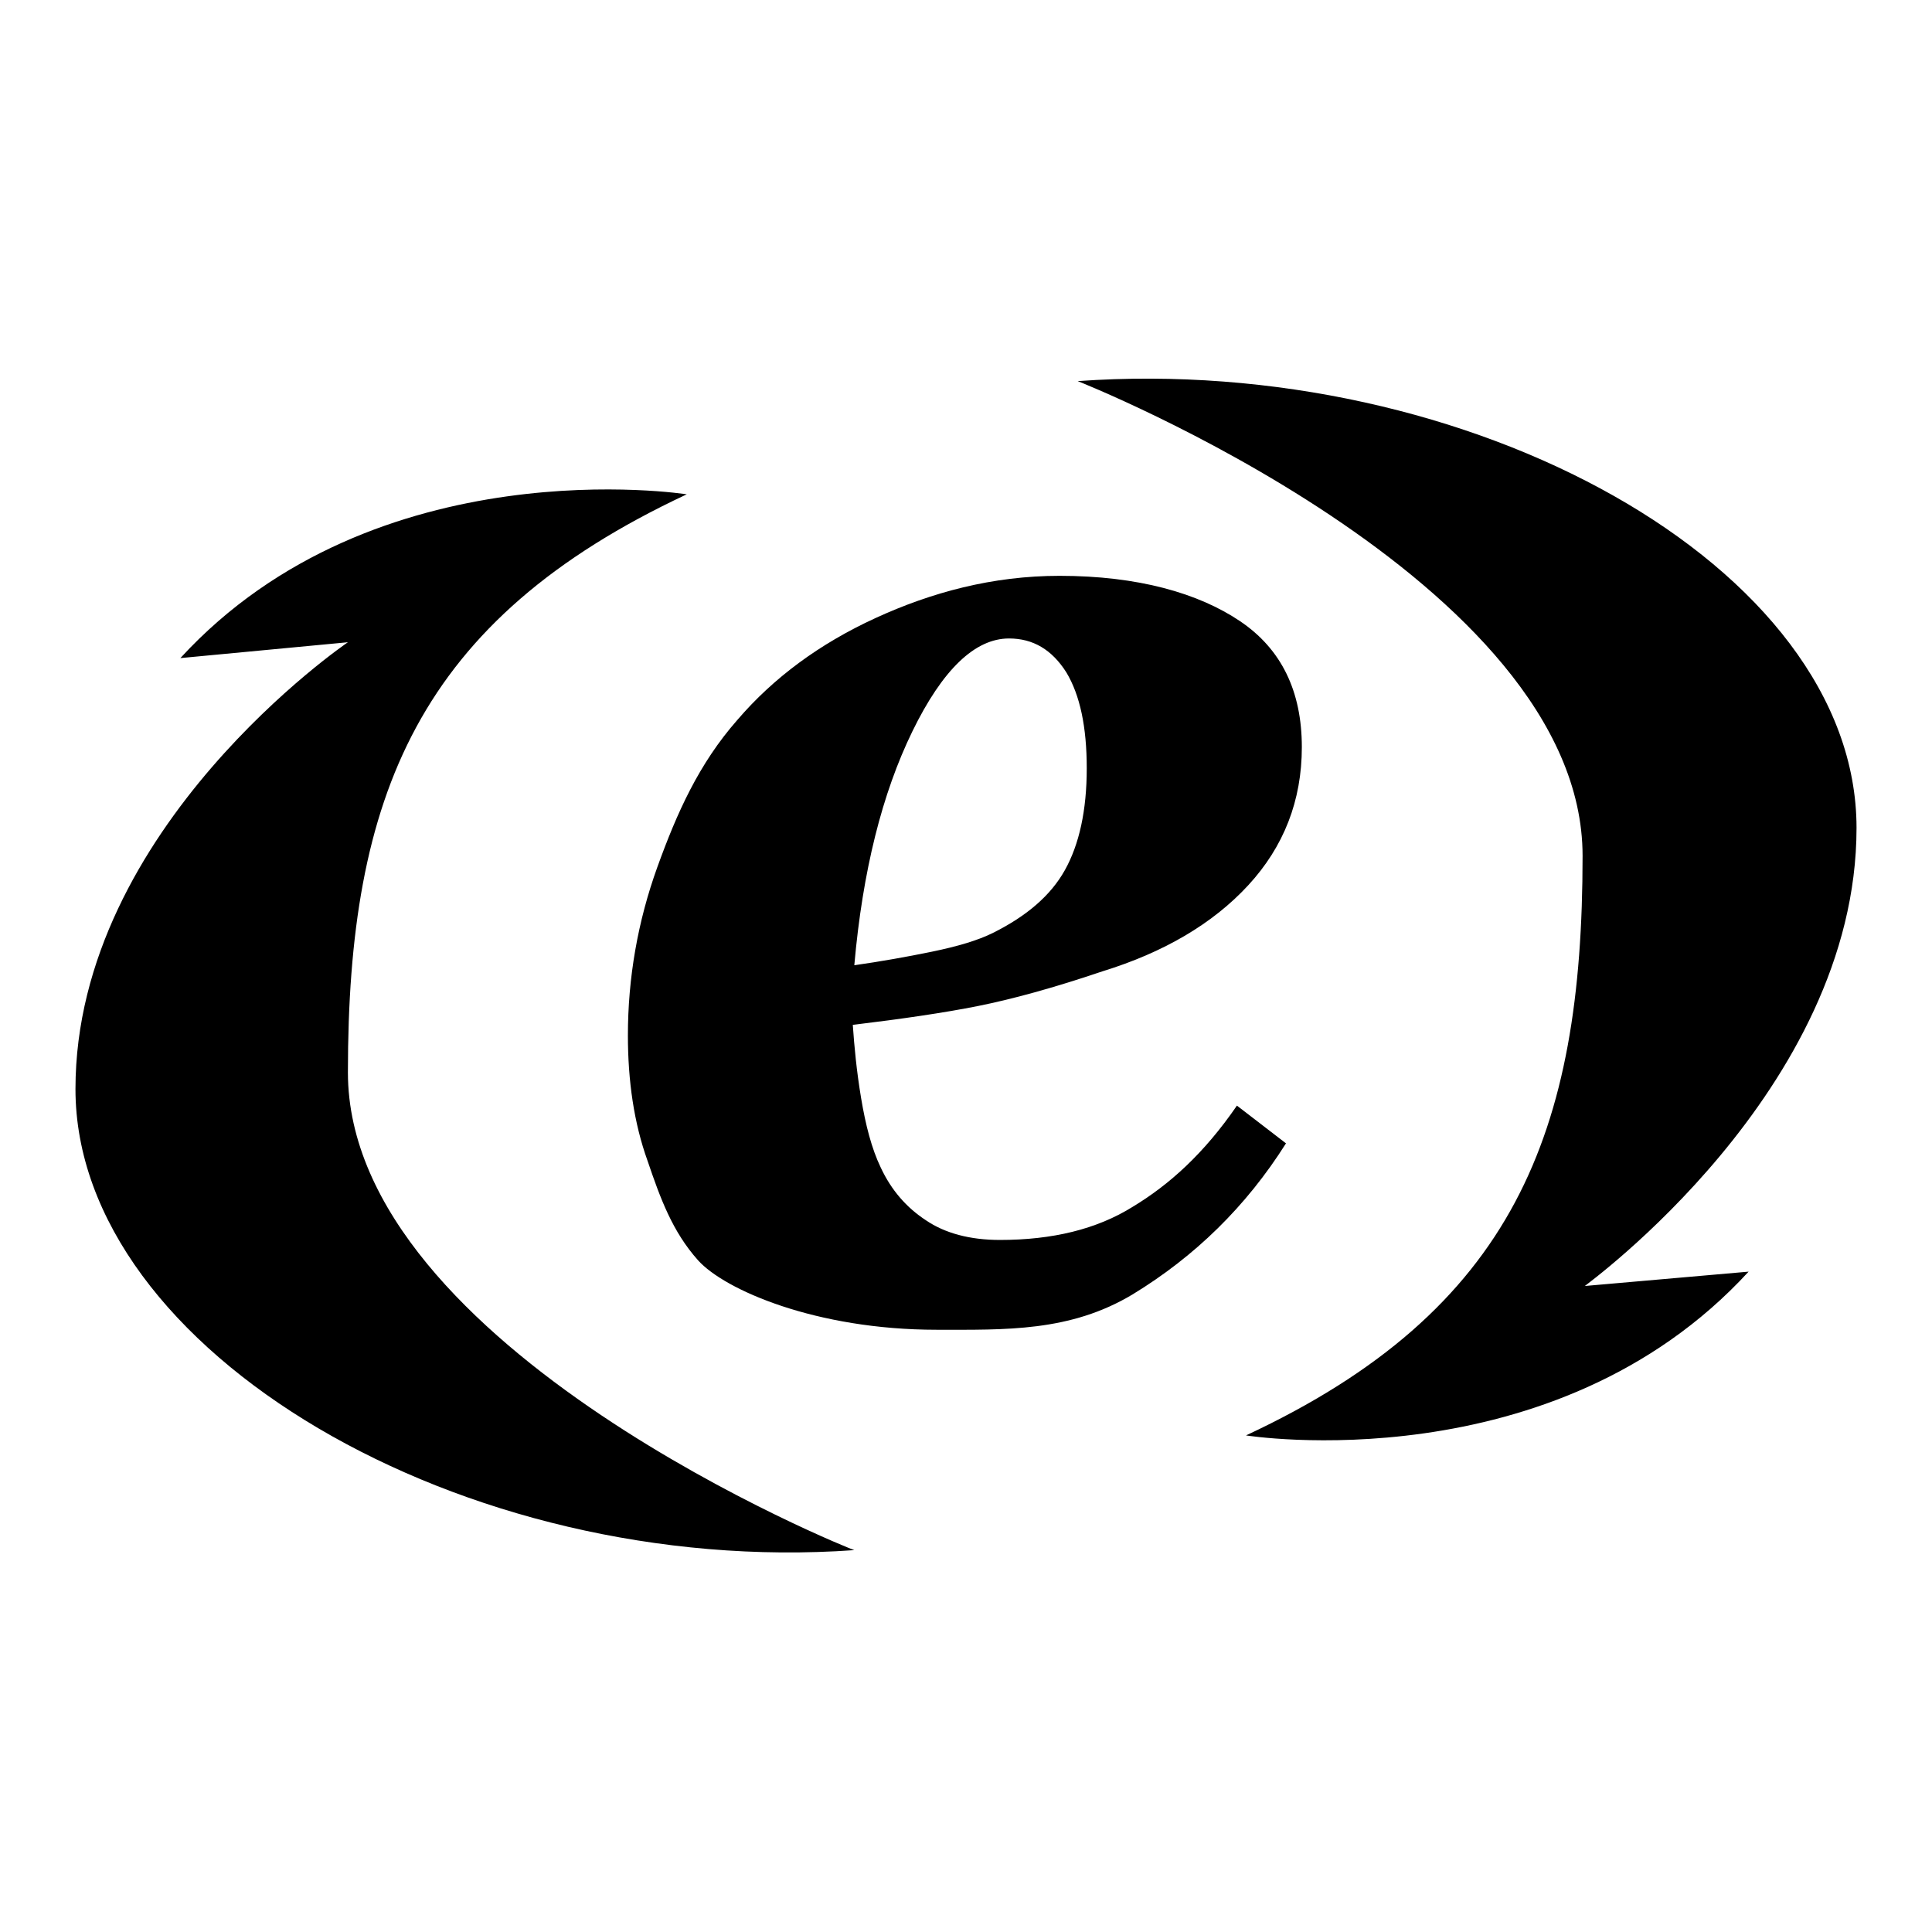 <?xml version="1.0" encoding="utf-8"?>
<!-- Svg Vector Icons : http://www.onlinewebfonts.com/icon -->
<!DOCTYPE svg PUBLIC "-//W3C//DTD SVG 1.1//EN" "http://www.w3.org/Graphics/SVG/1.1/DTD/svg11.dtd">
<svg version="1.1" xmlns="http://www.w3.org/2000/svg" xmlns:xlink="http://www.w3.org/1999/xlink" x="0px" y="0px" viewBox="0 0 256 256" enable-background="new 0 0 256 256" xml:space="preserve">
<g><g><g><path fill="#000000" d="M163.9,146.5c-4.4,6.4-9,10.5-13.8,13.4c-4.8,3-10.7,4.4-17.6,4.4c-4,0-7.3-0.9-9.8-2.6c-2.6-1.7-4.6-4-6-7c-1.2-2.5-2-5.6-2.6-9.2s-0.9-6.8-1.1-9.7c6.6-0.8,12.1-1.6,16.6-2.5c4.5-0.9,10-2.4,16.5-4.6c8.1-2.5,14.6-6.3,19.3-11.4c4.7-5.1,7.1-11.2,7.1-18.3c0-7.4-2.7-13-8.2-16.7c-5.5-3.7-13.5-6-23.9-6c-8.9,0-17,2.2-24.4,5.6c-7.4,3.4-13.5,7.9-18.3,13.5c-5.1,5.8-8,12.3-10.6,19.5c-2.6,7.2-3.9,14.7-3.9,22.3c0,6,0.8,11.6,2.6,16.6c1.7,5,3.3,9.4,6.7,13.2c3.5,3.9,15.6,9.2,31.6,9.2c9.1,0,17.7,0.3,26-4.7c8.2-5,15-11.6,20.3-20L163.9,146.5z M120.9,96.9c4-8.2,8.3-12.3,12.8-12.3c3.2,0,5.7,1.5,7.6,4.5c1.8,3,2.7,7.2,2.7,12.7c0,5.6-1,10.1-2.9,13.5c-1.9,3.4-5.1,6.1-9.5,8.3c-2,1-4.7,1.8-8.1,2.5c-3.4,0.7-6.8,1.3-10.3,1.8C114.3,115.4,116.9,105.1,120.9,96.9L120.9,96.9z M246,109.7c0-34.7-51.4-62.9-103.2-59.2c0,0,66.9,26.4,66.9,62.9c0,36.6-9,60.2-44.6,76.8c0,0,40.7,6.5,66.6-21.7l-21.7,1.9C209.9,170.4,246,144.5,246,109.7L246,109.7z M46.1,142.1c0-36.6,9.2-59.9,44.9-76.6c0,0-41.2-6.5-67.1,21.7l22.2-2.1c0,0-36.1,24.5-36.1,59.2c0,34.7,51.4,64.8,103.2,61.1C113.2,205.5,46.1,178.7,46.1,142.1L46.1,142.1z"/></g></g></g>
</svg>